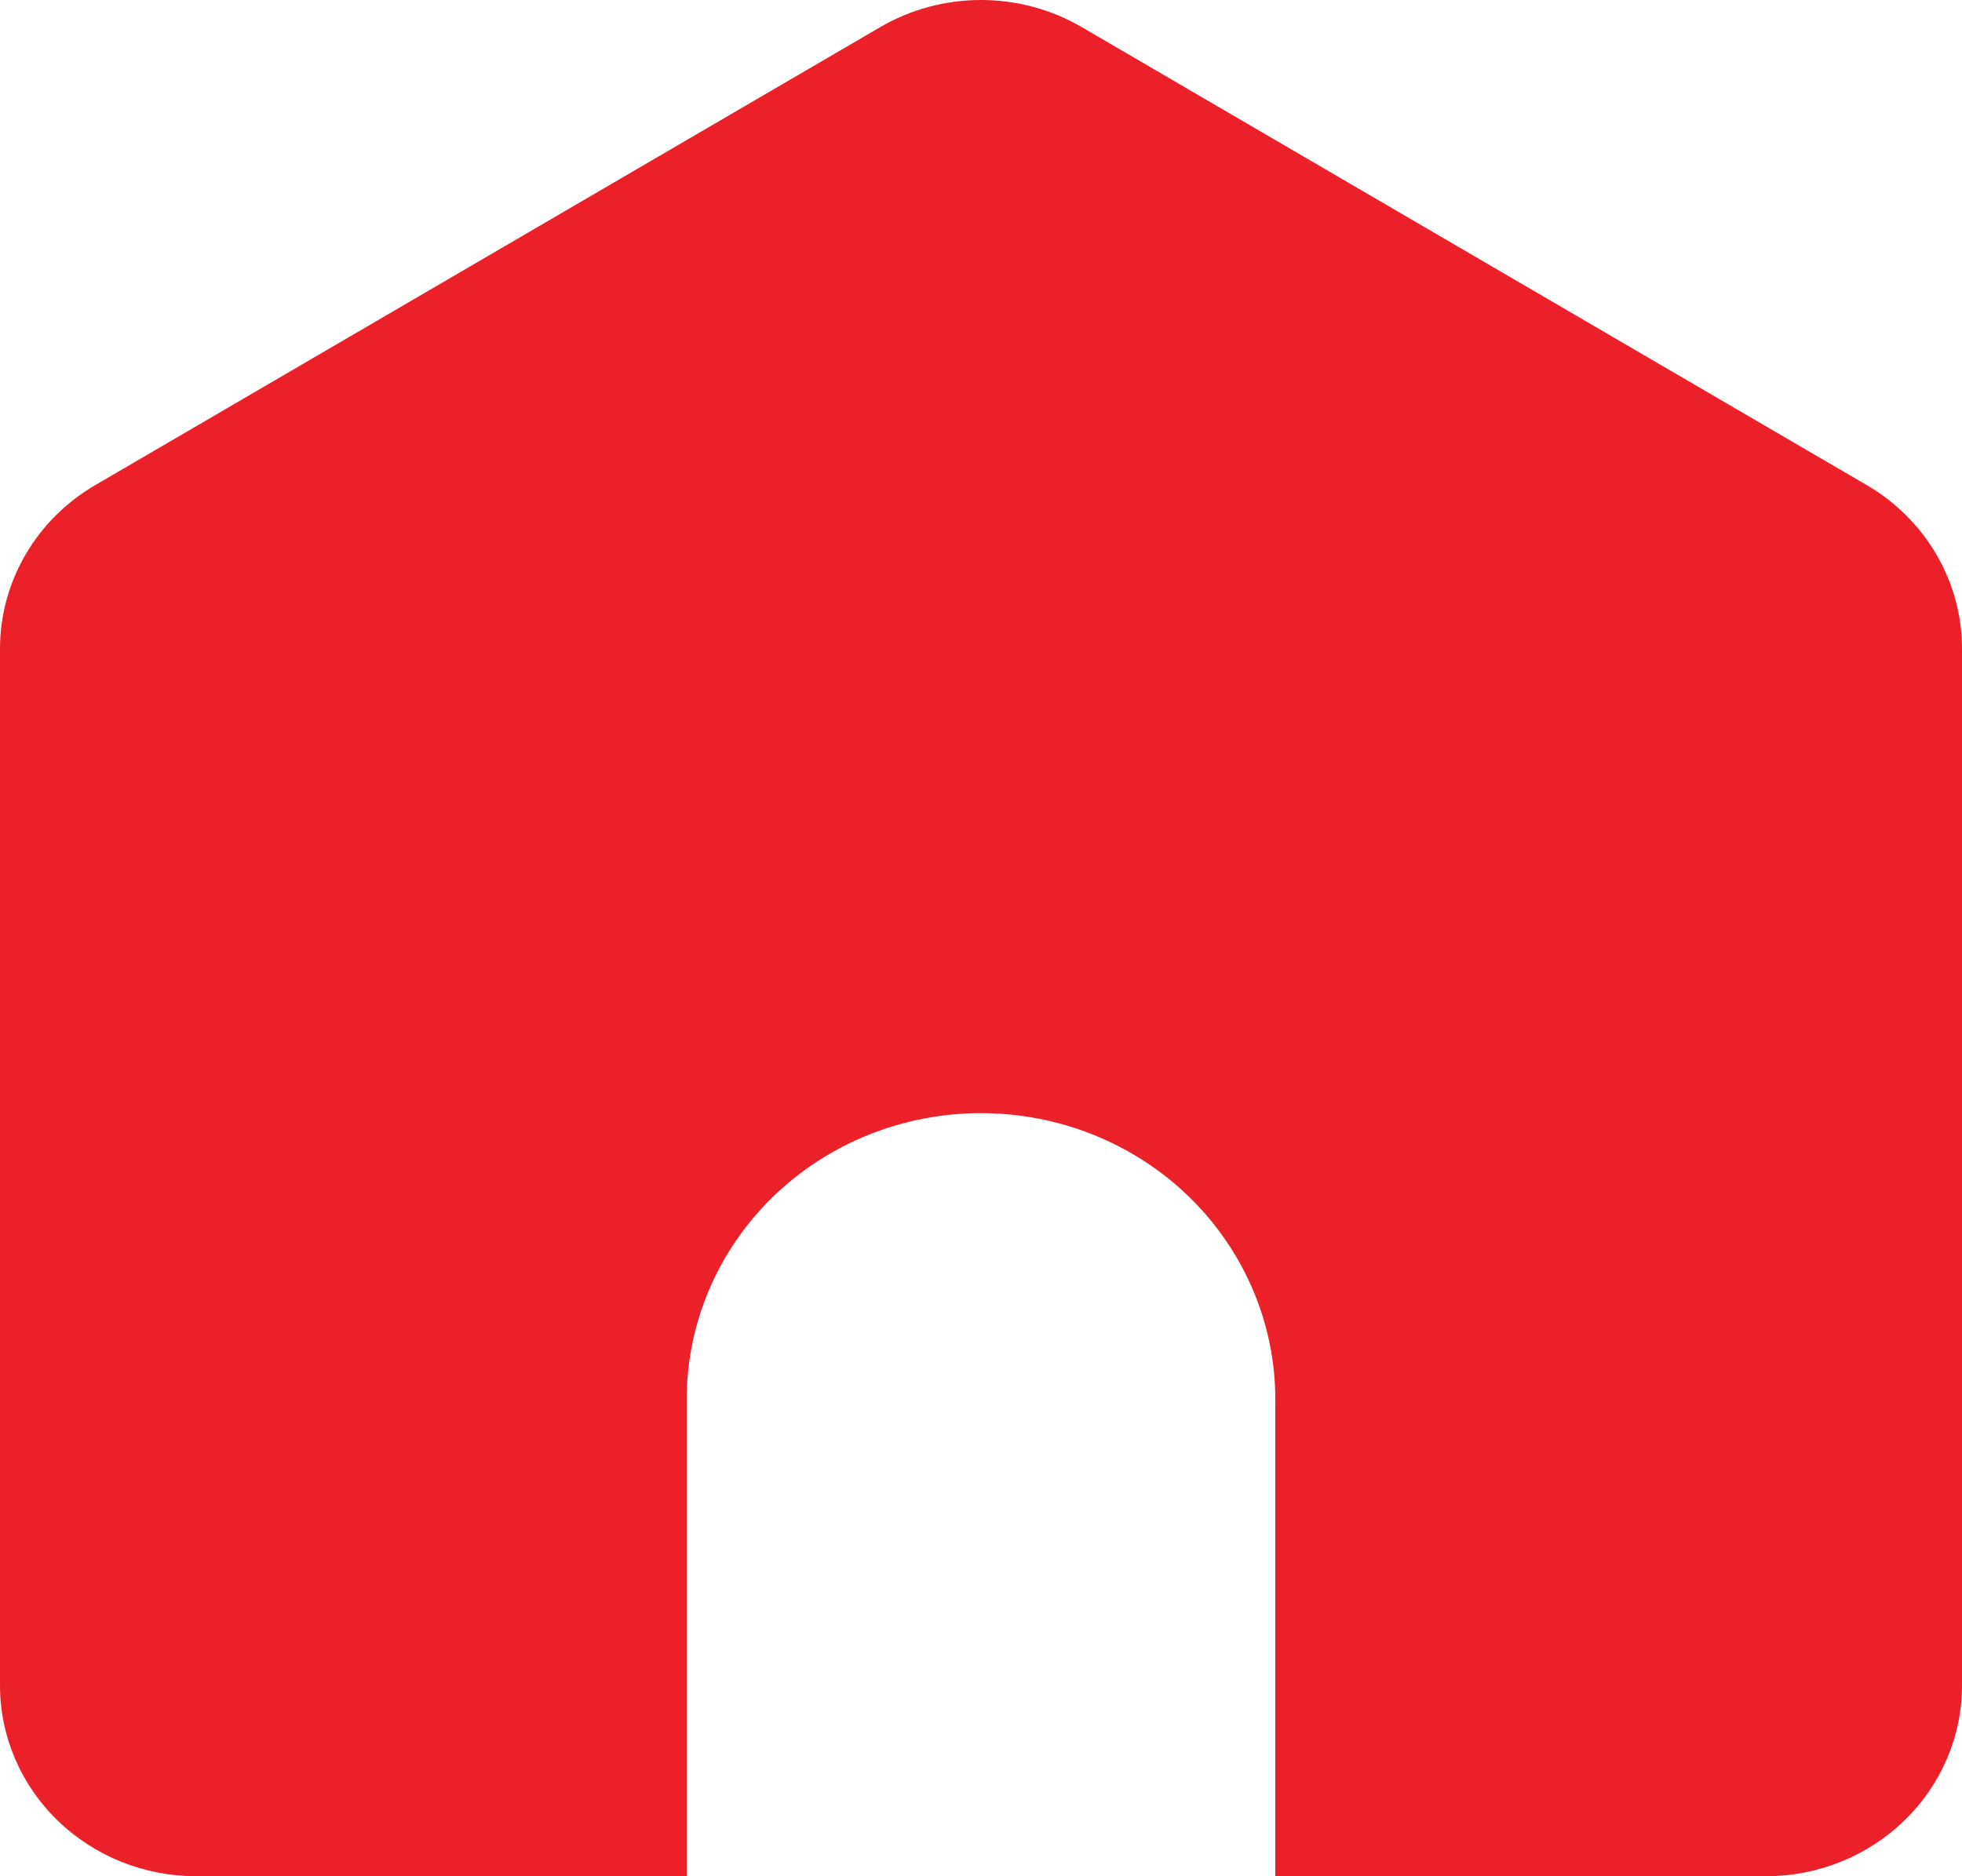 

<svg width="23" height="22" viewBox="0 0 23 22" fill="none" xmlns="http://www.w3.org/2000/svg">
<path d="M14.95 22V16.407C14.95 15.517 14.586 14.664 13.94 14.034C13.293 13.405 12.415 13.052 11.5 13.052C10.585 13.052 9.707 13.405 9.06 14.034C8.413 14.664 8.05 15.517 8.05 16.407V22H2.3C1.69 22 1.105 21.764 0.674 21.345C0.242 20.925 1.06478e-10 20.356 1.06478e-10 19.763V7.606C-3.82115e-06 7.22 0.103 6.84 0.299 6.504C0.494 6.168 0.776 5.887 1.117 5.688L10.317 0.319C10.674 0.11 11.083 0 11.5 0C11.917 0 12.326 0.11 12.683 0.319L21.883 5.688C22.224 5.887 22.506 6.168 22.701 6.504C22.897 6.84 23 7.22 23 7.606V19.763C23 20.356 22.758 20.925 22.326 21.345C21.895 21.764 21.31 22 20.7 22H14.95V22Z" fill="#EC2028"/>
</svg>
